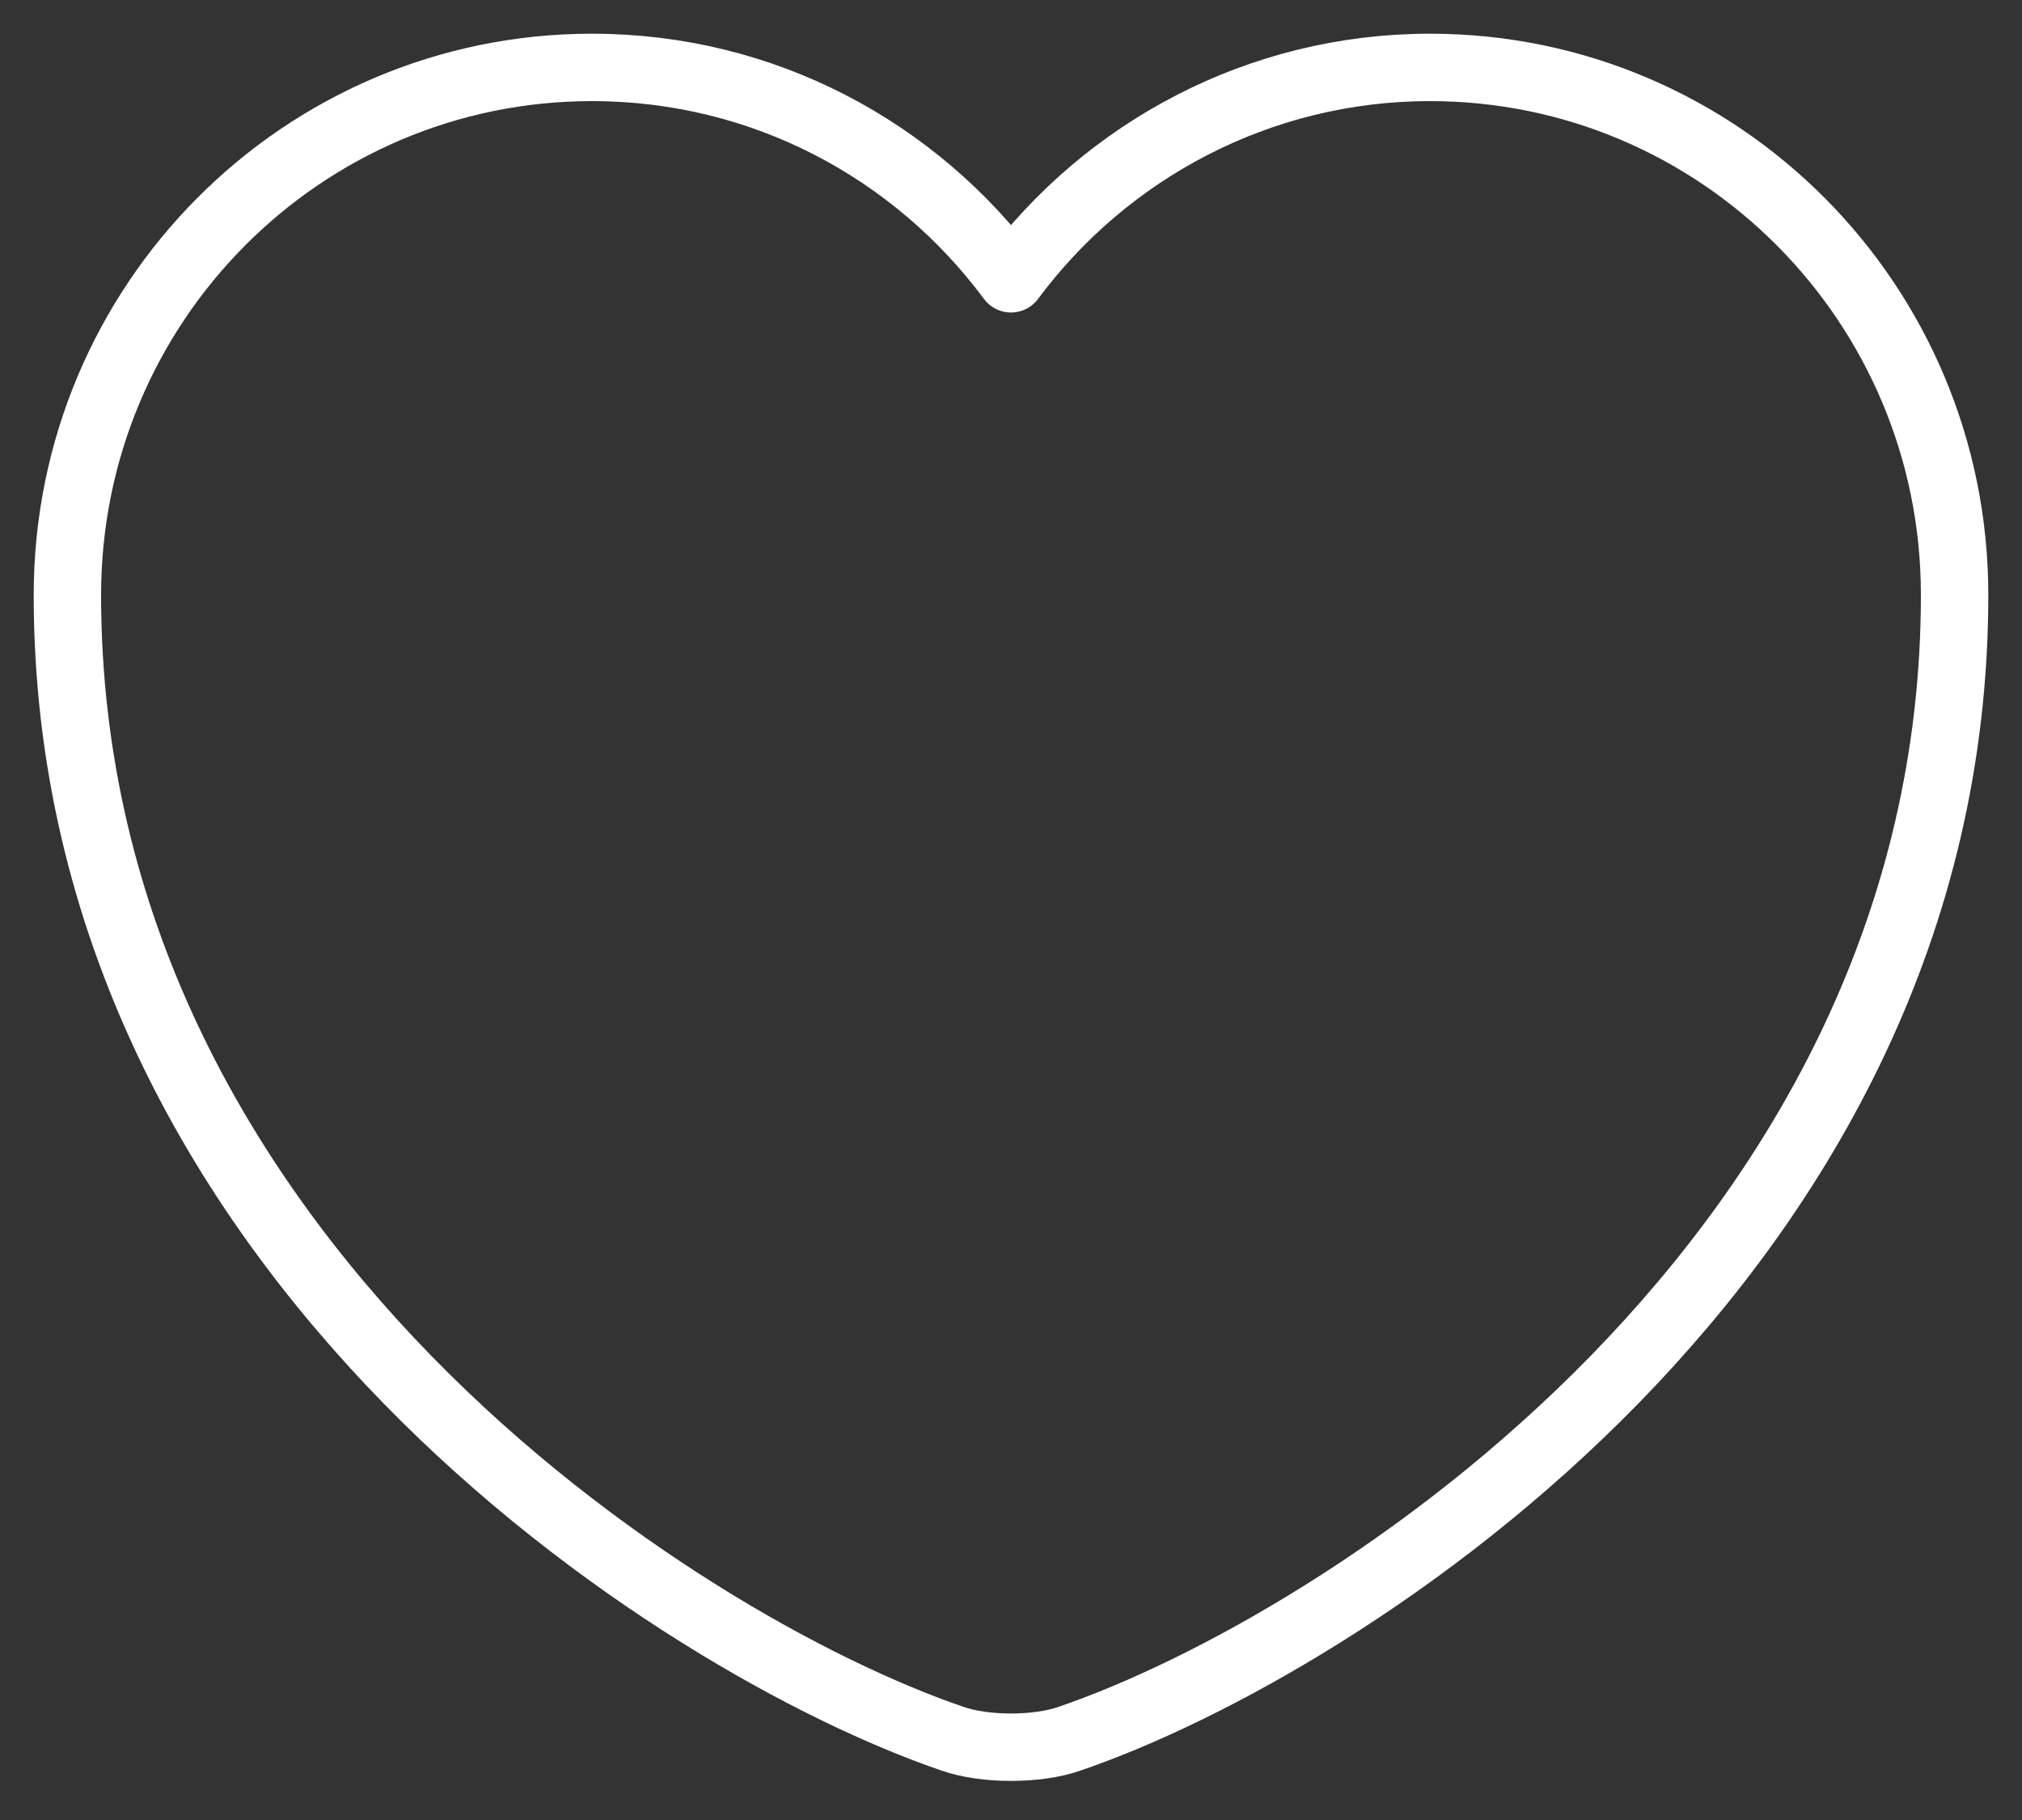 <svg width="30" height="27" viewBox="0 0 30 27" fill="none" xmlns="http://www.w3.org/2000/svg">
<rect x="0" y="0" width="30" height="27" fill="#333333" stroke="none"/>
<path d="M15.868 25.794C15.392 25.962 14.608 25.962 14.132 25.794C10.072 24.408 1 18.626 1 8.826C1 4.5 4.486 1 8.784 1C11.332 1 13.586 2.232 15 4.136C16.414 2.232 18.682 1 21.216 1C25.514 1 29 4.5 29 8.826C29 18.626 19.928 24.408 15.868 25.794Z" stroke="white" stroke-linecap="round" stroke-linejoin="round"/>
</svg>
